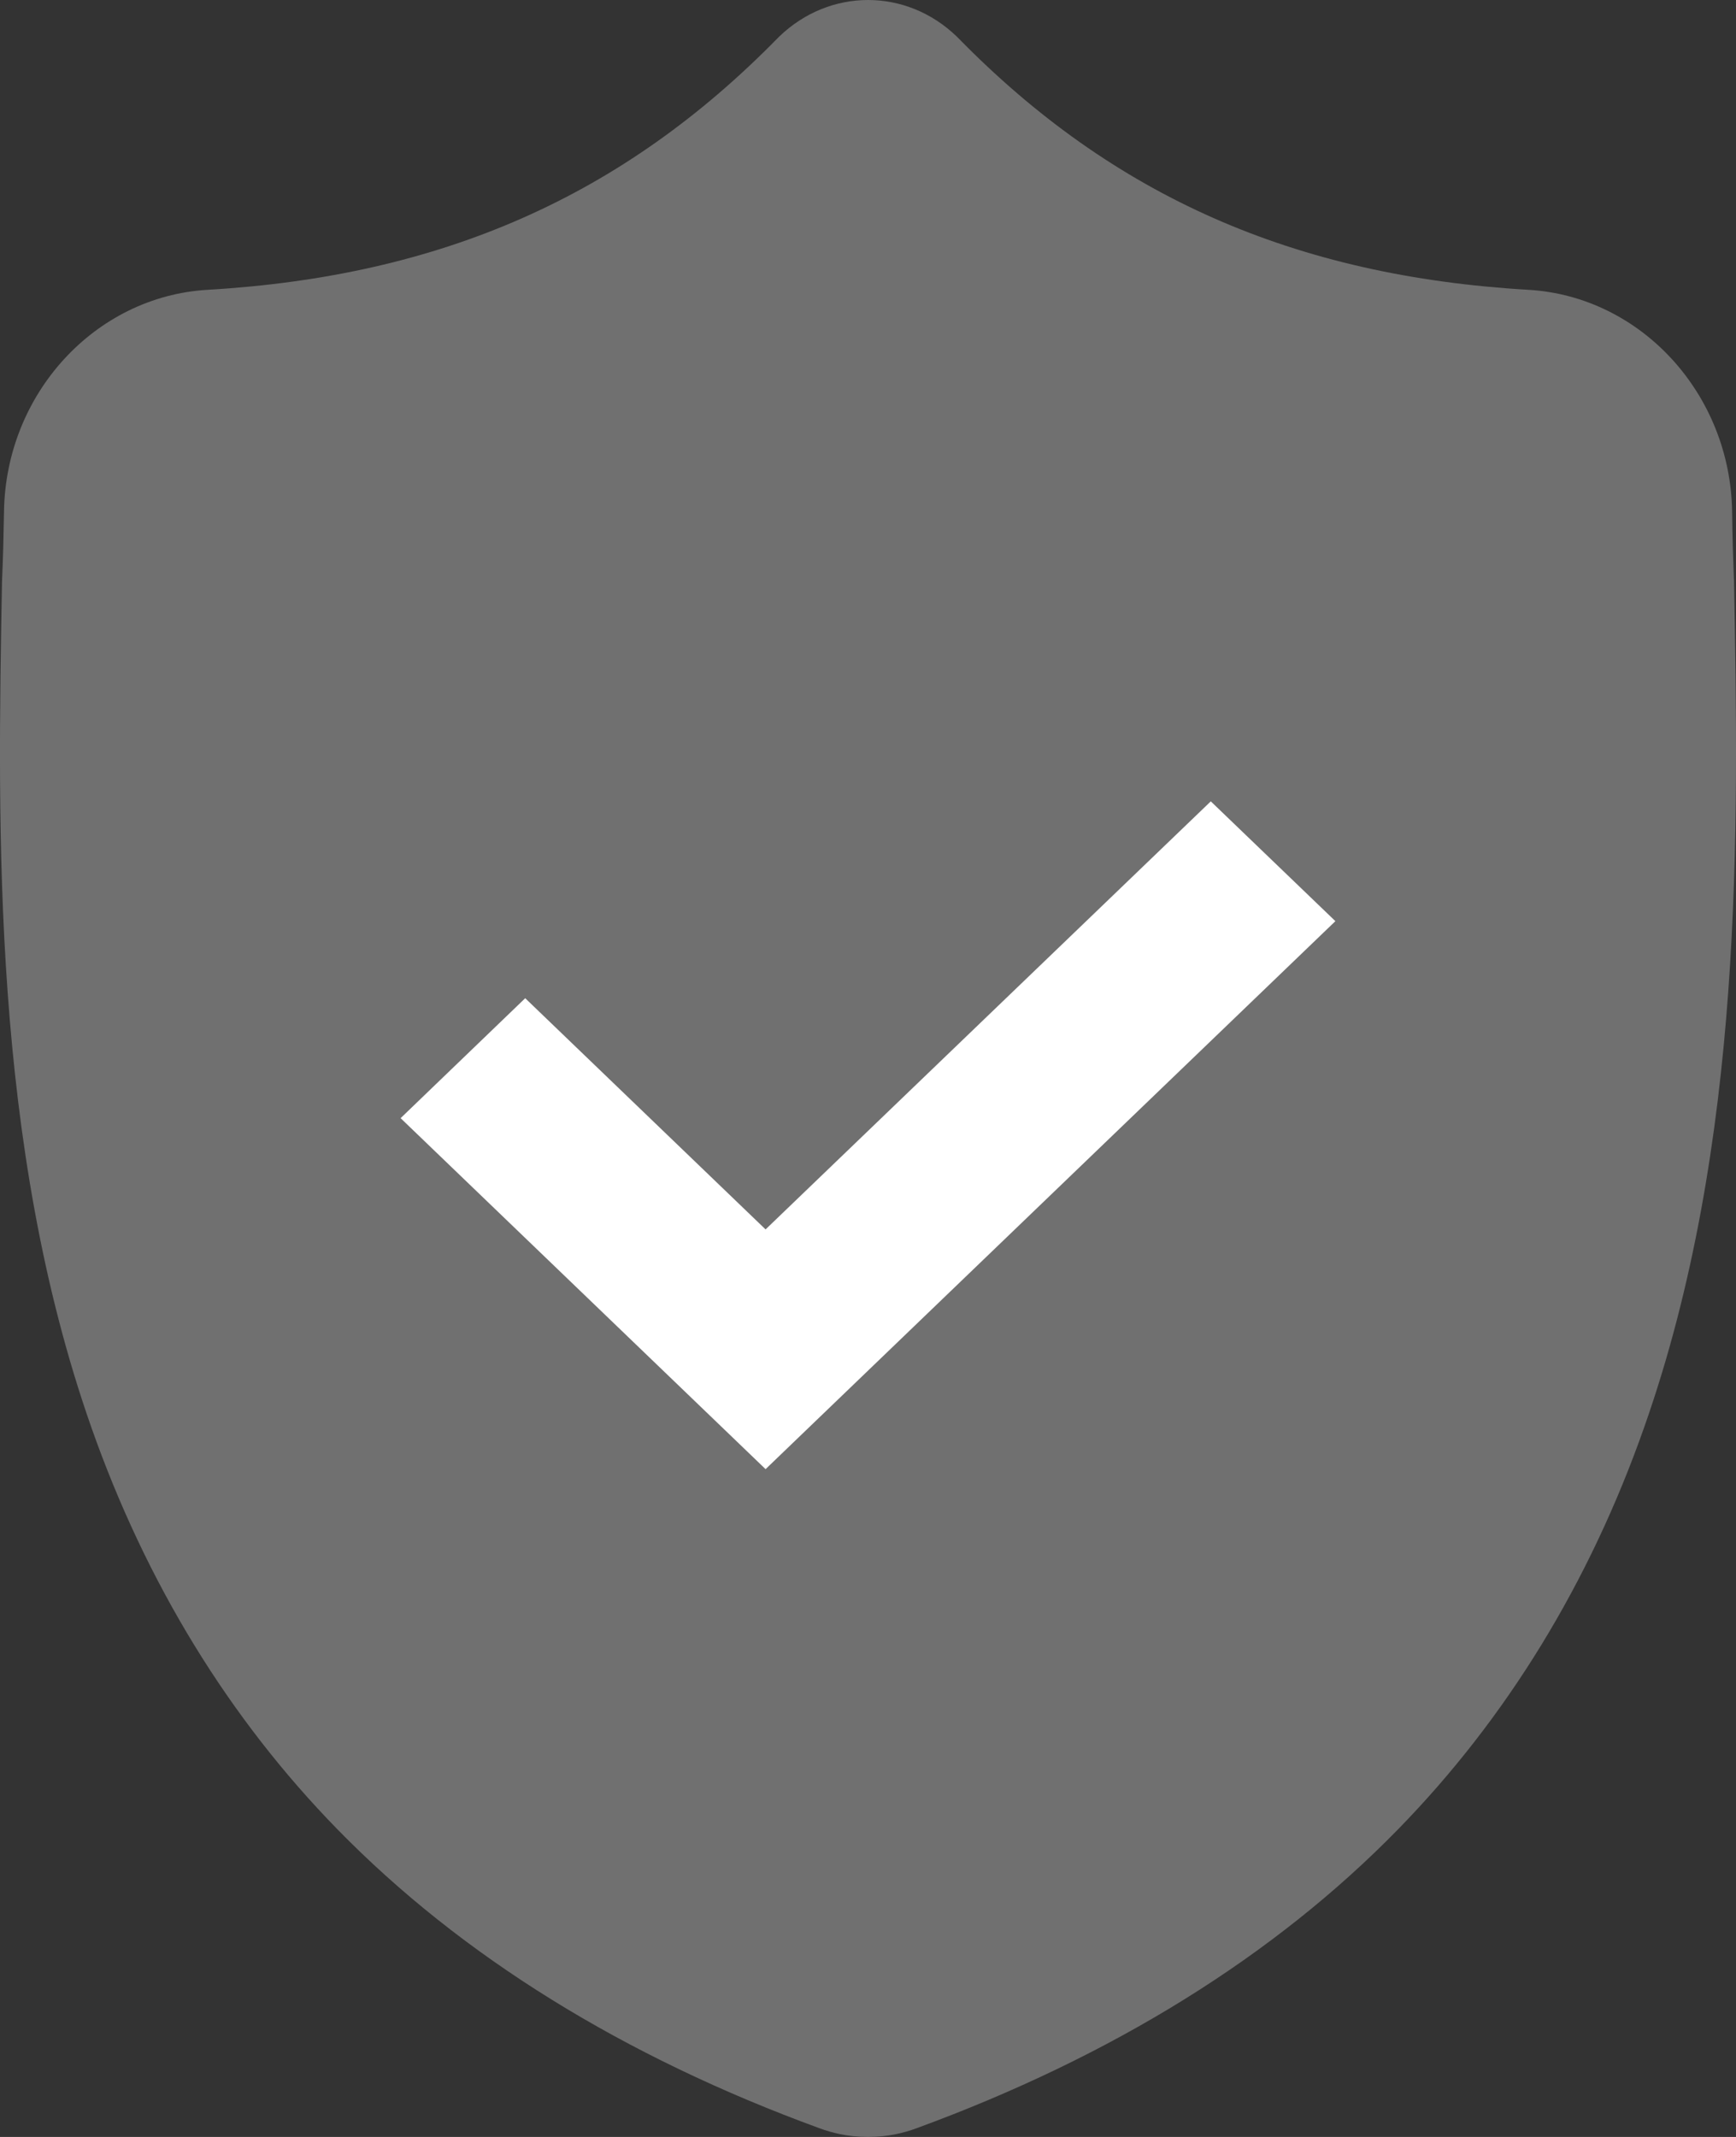 <svg width="13" height="16" viewBox="0 0 13 16" fill="none" xmlns="http://www.w3.org/2000/svg">
<rect x="0" y="0" width="13" height="16" fill="#333333" stroke="none"/>
<path d="M12.985 4.341L12.984 4.329C12.978 4.175 12.973 4.012 12.971 3.832C12.958 2.949 12.289 2.22 11.447 2.17C9.692 2.068 8.334 1.468 7.174 0.283L7.164 0.273C6.786 -0.091 6.215 -0.091 5.836 0.273L5.826 0.283C4.666 1.468 3.308 2.068 1.553 2.17C0.711 2.22 0.042 2.949 0.03 3.832C0.027 4.011 0.023 4.174 0.016 4.329L0.015 4.358C-0.019 6.234 -0.061 8.568 0.684 10.687C1.094 11.852 1.714 12.865 2.528 13.698C3.455 14.646 4.67 15.399 6.137 15.935C6.185 15.953 6.235 15.967 6.285 15.978C6.357 15.993 6.428 16 6.5 16C6.572 16 6.644 15.993 6.715 15.978C6.765 15.967 6.815 15.953 6.863 15.935C8.329 15.398 9.543 14.645 10.469 13.697C11.283 12.864 11.903 11.851 12.313 10.685C13.061 8.56 13.019 6.221 12.985 4.341Z" fill="#707070"/>
<path fill-rule="evenodd" clip-rule="evenodd" d="M5.733 9.205L3.933 7.474L3 8.372L5.733 11L10 6.897L9.067 6L5.733 9.205Z" fill="white"/>
</svg>
